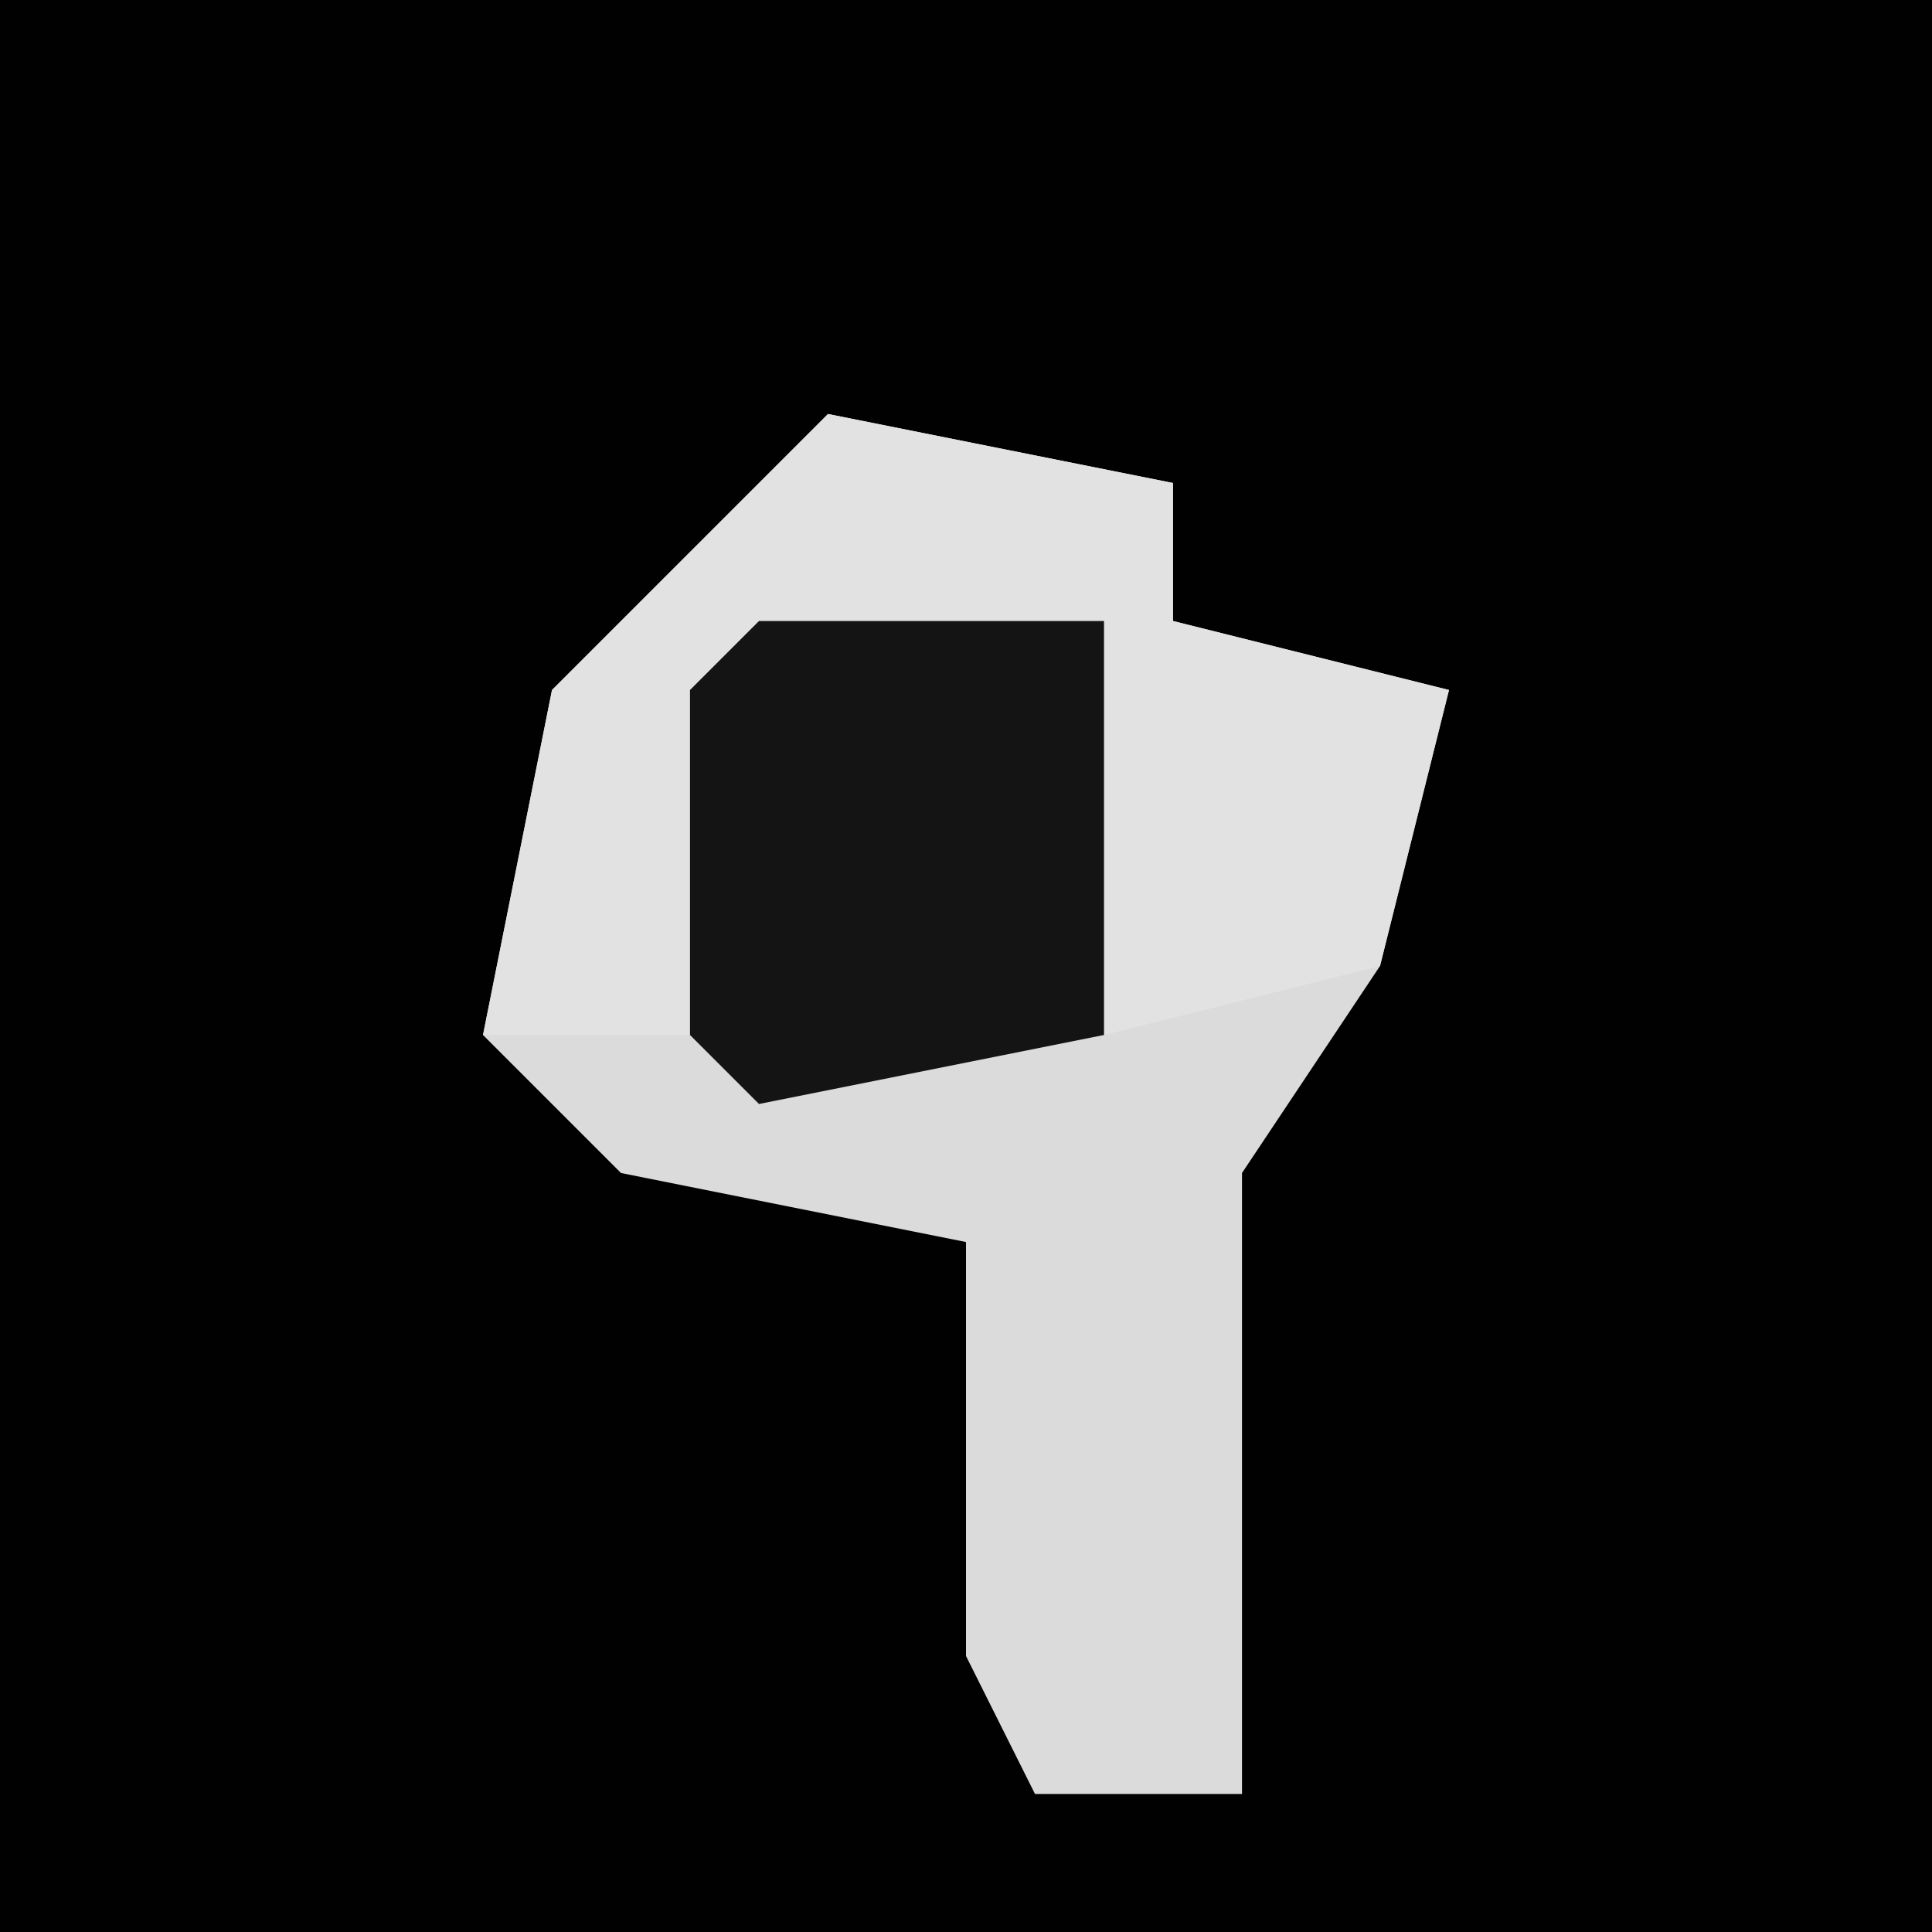 <?xml version="1.0" encoding="UTF-8"?>
<svg version="1.1" xmlns="http://www.w3.org/2000/svg" width="28" height="28">
<path d="M0,0 L28,0 L28,28 L0,28 Z " fill="#010101" transform="translate(0,0)"/>
<path d="M0,0 L5,1 L5,3 L9,4 L8,8 L6,11 L6,20 L3,20 L2,18 L2,12 L-3,11 L-5,9 L-4,4 Z " fill="#DBDBDB" transform="translate(12,6)"/>
<path d="M0,0 L5,1 L5,3 L9,4 L8,8 L4,9 L4,3 L-1,4 L-2,9 L-5,9 L-4,4 Z " fill="#E2E2E2" transform="translate(12,6)"/>
<path d="M0,0 L5,0 L5,6 L0,7 L-1,6 L-1,1 Z " fill="#141414" transform="translate(11,9)"/>
</svg>
